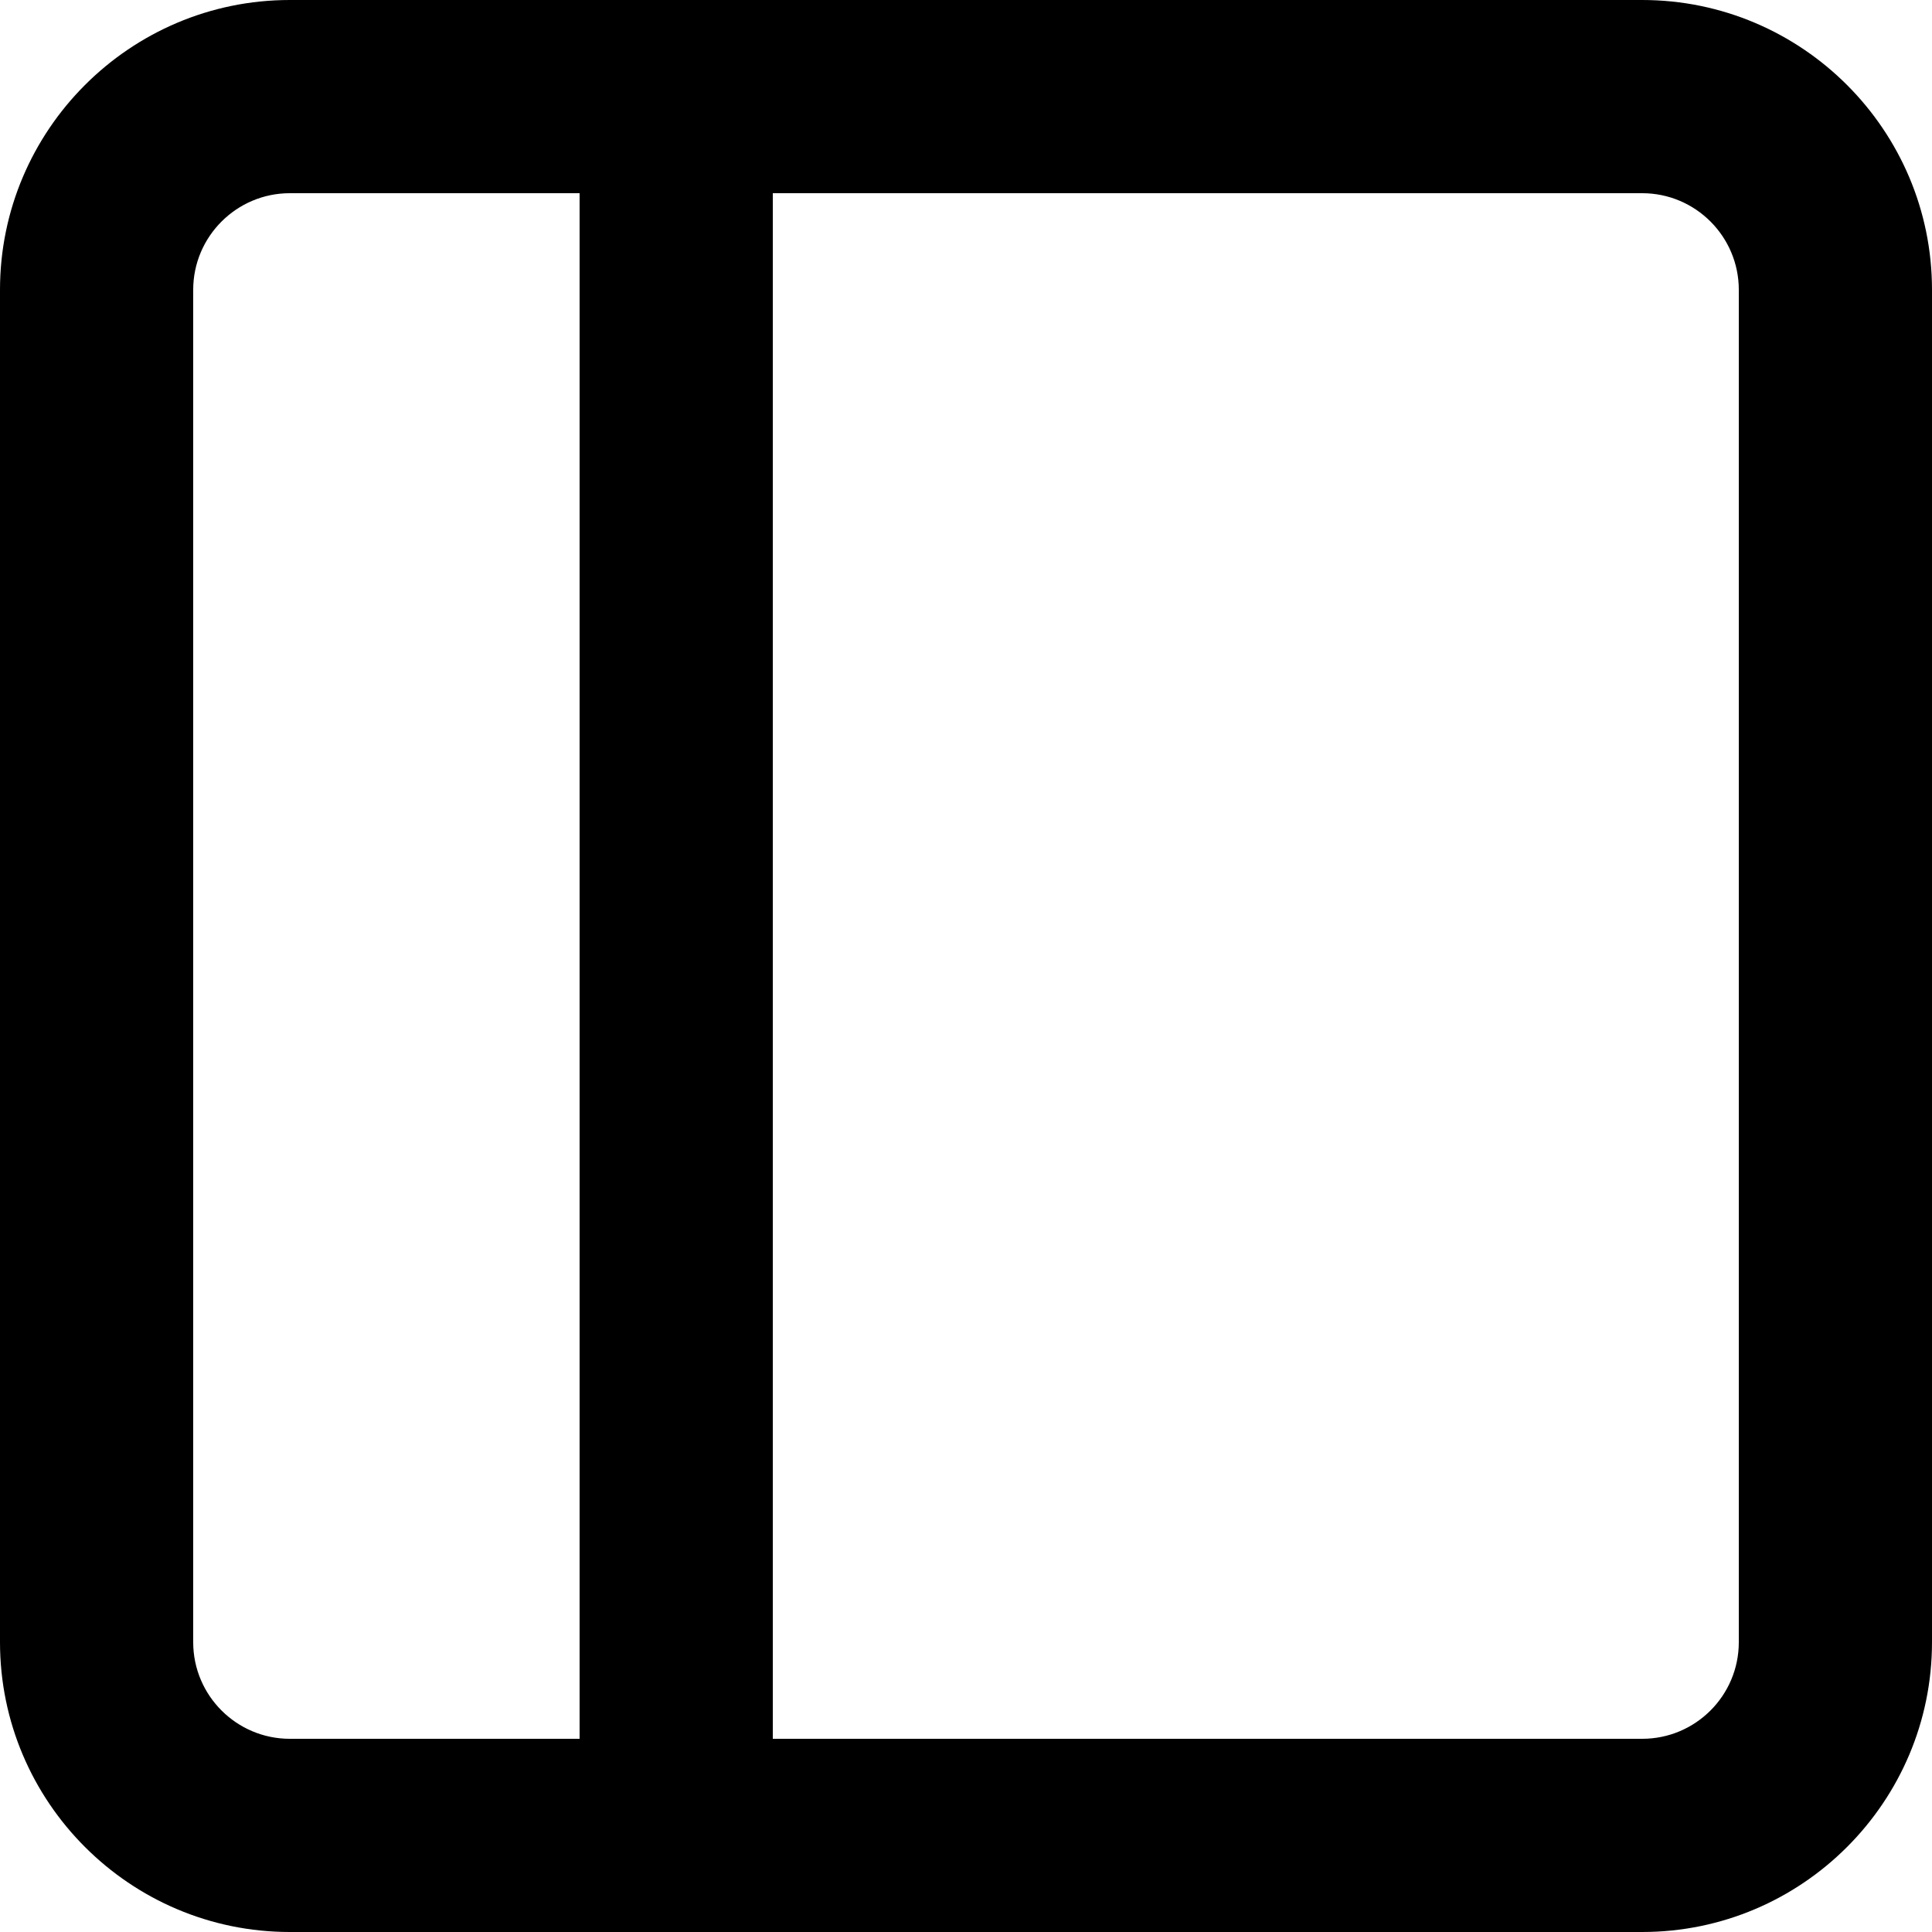 <svg width="20" height="20" viewBox="0 0 20 20" fill="none" xmlns="http://www.w3.org/2000/svg">
<path fill-rule="evenodd" clip-rule="evenodd" d="M7 20H17C18.654 20 20 18.654 20 17V3C20 1.346 18.654 0 17 0H7H3C1.346 0 0 1.346 0 3V17C0 18.654 1.346 20 3 20H7ZM8 18H17C17.552 18 18 17.552 18 17V3C18 2.449 17.552 2 17 2H8V18ZM6 2V18H3C2.449 18 2 17.552 2 17V3C2 2.449 2.449 2 3 2H6Z" fill="black"/>
</svg>
